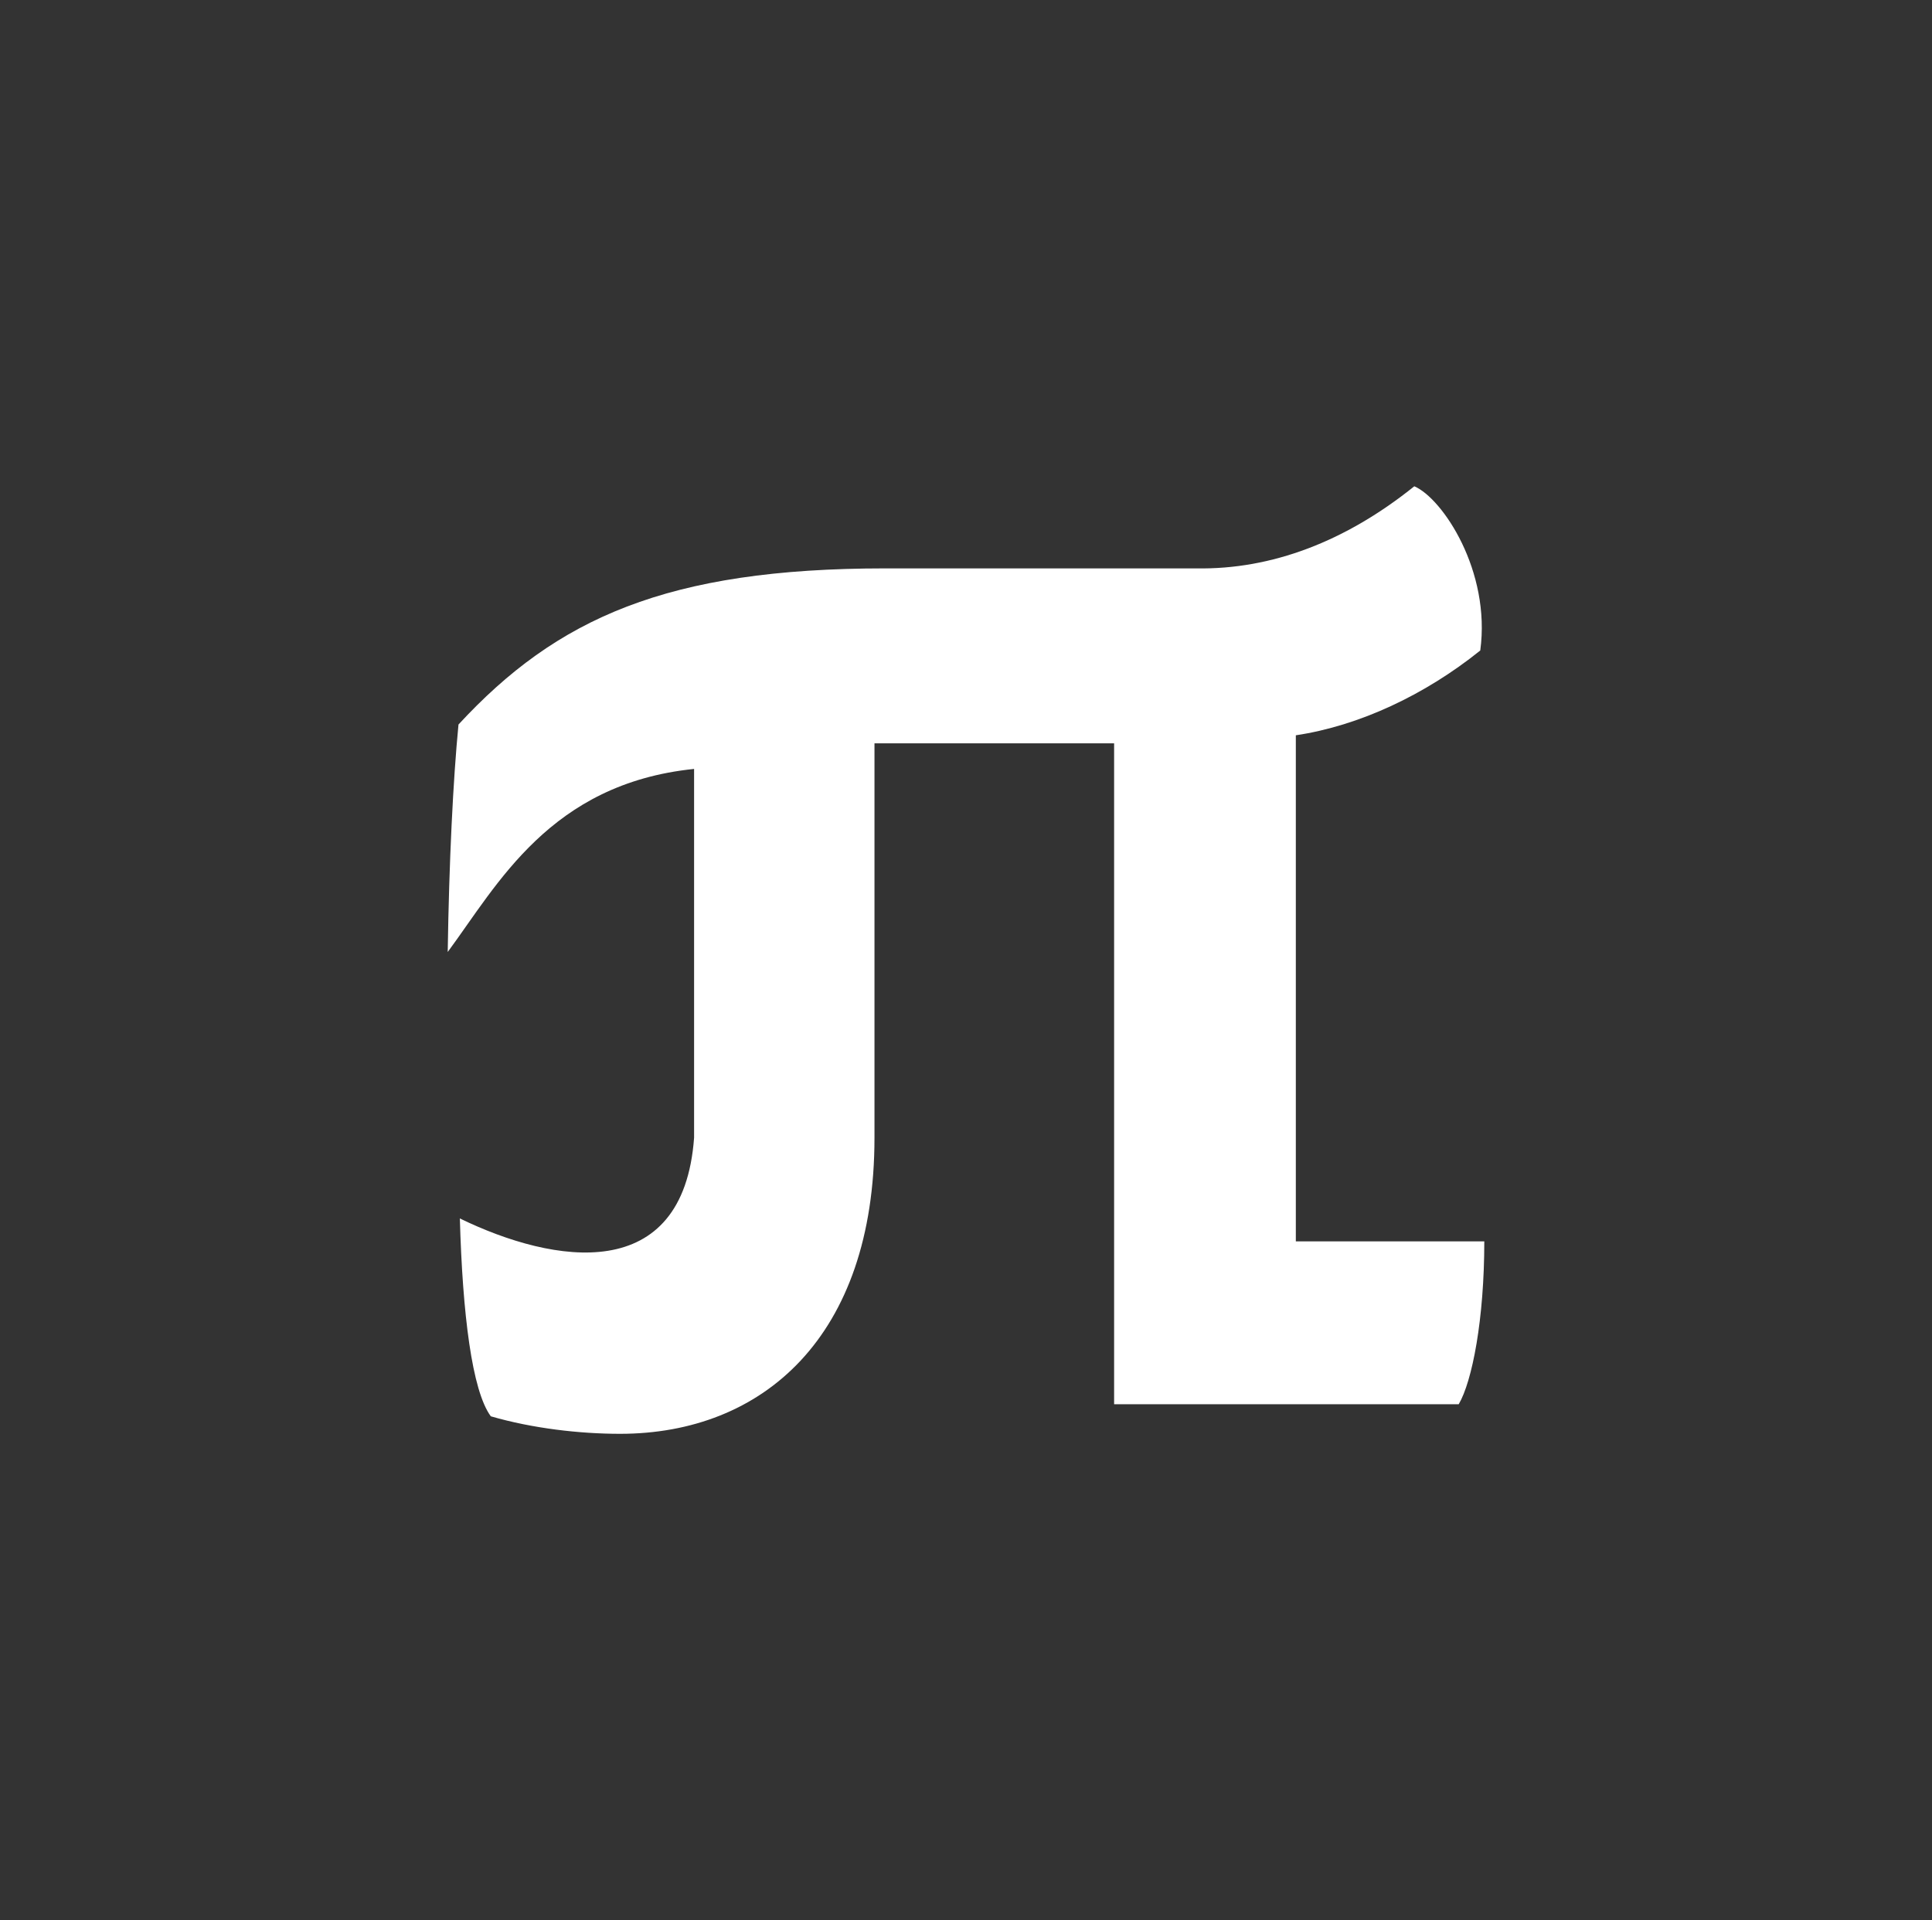 <?xml version="1.0" encoding="UTF-8" standalone="no"?>
<svg
   xmlns:dc="http://purl.org/dc/elements/1.1/"
   xmlns:cc="http://creativecommons.org/ns#"
   xmlns:rdf="http://www.w3.org/1999/02/22-rdf-syntax-ns#"
   xmlns:svg="http://www.w3.org/2000/svg"
   xmlns="http://www.w3.org/2000/svg"
   xmlns:sodipodi="http://sodipodi.sourceforge.net/DTD/sodipodi-0.dtd"
   xmlns:inkscape="http://www.inkscape.org/namespaces/inkscape"
   version="1.1"
   id="polyLogo"
   x="0px"
   y="0px"
   viewBox="0 0 100.643 100.044"
   xml:space="preserve"
   sodipodi:docname="polytech_pi.svg"
   inkscape:version="0.92.2 2405546, 2018-03-11"
   width="100.643"
   height="100.044"><rect x="0" y="0" width="100.643" height="100.044" fill="#333333" stroke="none"/><defs
   id="defs10" /><sodipodi:namedview
   pagecolor="#ffffff"
   bordercolor="#666666"
   borderopacity="1"
   objecttolerance="10"
   gridtolerance="10"
   guidetolerance="10"
   inkscape:pageopacity="0"
   inkscape:pageshadow="2"
   inkscape:window-width="1920"
   inkscape:window-height="1139"
   id="namedview8"
   showgrid="false"
   inkscape:zoom="4.4830189"
   inkscape:cx="120.51086"
   inkscape:cy="67.063496"
   inkscape:window-x="1280"
   inkscape:window-y="0"
   inkscape:window-maximized="1"
   inkscape:current-layer="polyLogo" />
<style
   type="text/css"
   id="style2">
	.st0{fill:#37B34A;}
	.st1{fill:#404041;}
</style>
<path
   id="polytechLogo"
   class="st0"
   d="m 73.675,25.337 c 1.473,0.631 3.997,4.418 3.436,8.556 -2.875,2.314 -6.312,3.927 -9.608,4.418 v 26.368 h 9.818 c 0,4.067 -0.631,7.293 -1.332,8.486 h -17.952 v -34.434 h -12.483 v 20.548 c 0,10.379 -5.821,15.428 -13.254,15.428 -2.104,0 -4.558,-0.281 -6.732,-0.912 -0.982,-1.332 -1.473,-5.33 -1.613,-10.309 4.909,2.384 11.641,3.506 12.202,-4.208 v -19.214 c -7.504,0.771 -10.239,6.031 -12.834,9.538 0.07,-4.699 0.281,-8.976 0.561,-11.852 5.119,-5.54 10.87,-8.135 22.231,-8.135 h 16.2 c 3.927,0.07 7.784,-1.403 11.36,-4.278"
   inkscape:connector-curvature="0"
   style="fill:#ffffff"
   sodipodi:nodetypes="cccccccccssccccccscc" />


</svg>